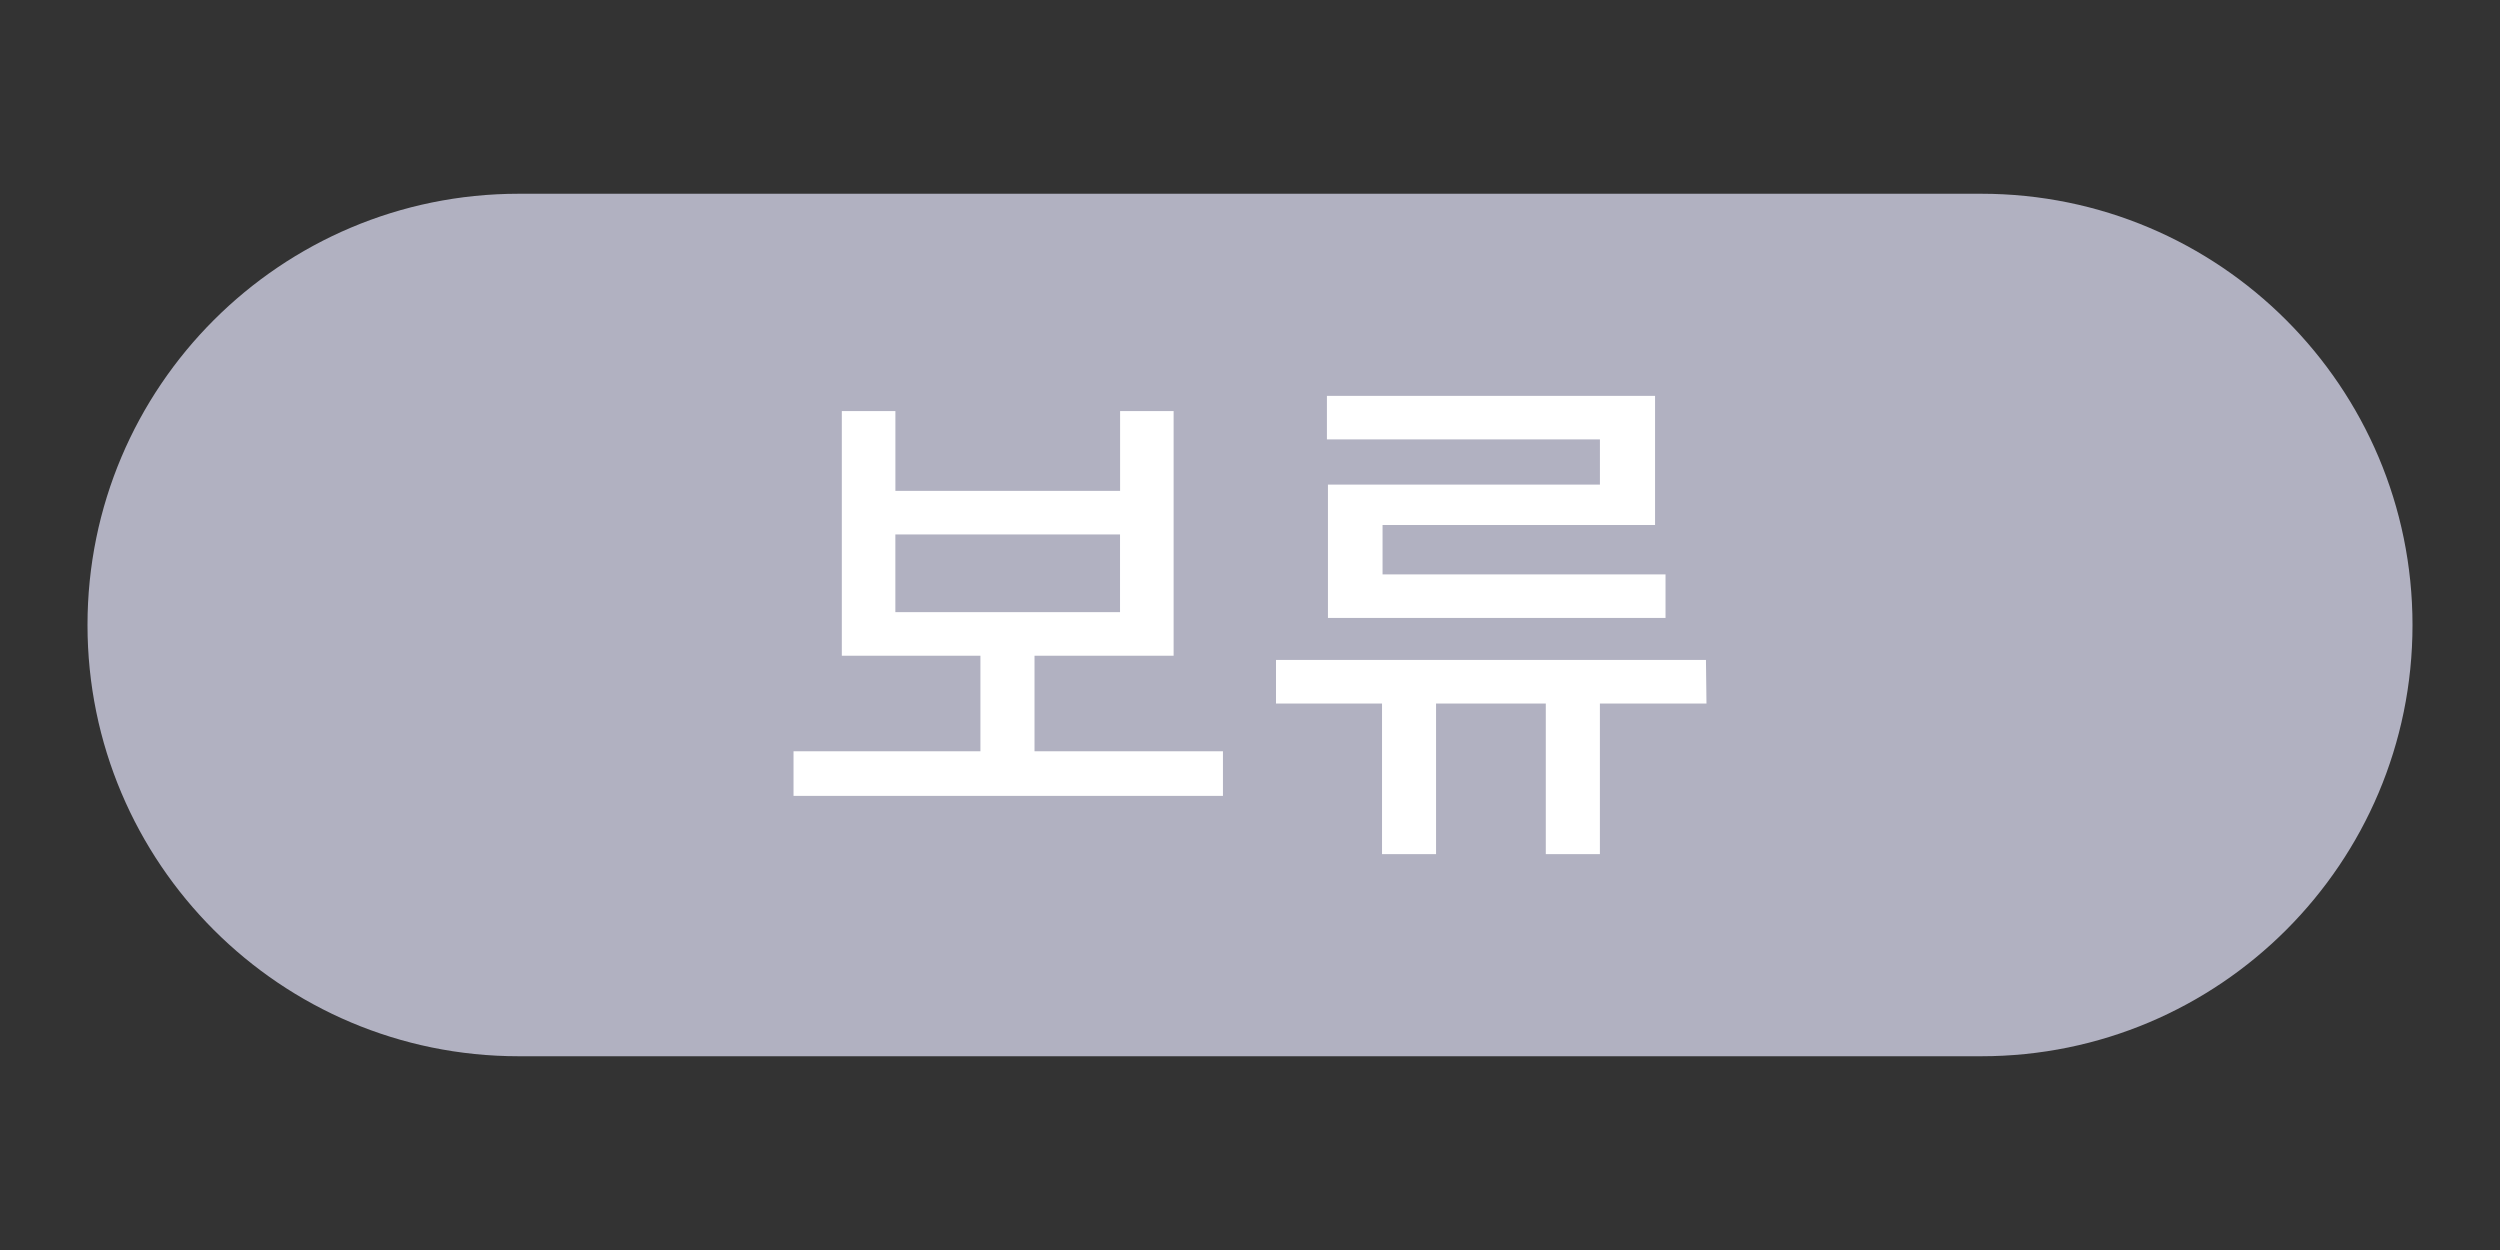 <svg width="100" height="50" viewBox="0 0 100 50" xmlns="http://www.w3.org/2000/svg">
<rect x="0" y="0" width="100" height="50" fill="#333333" stroke="none"/>
<rect fill="none" width="100" height="50"/>  
<path fill="#B1B1C1" d="M96.5,25c0,9.527-7.723,17.25-17.25,17.25h-58.5C11.223,42.25,3.5,34.527,3.5,25l0,0

						c0-9.526,7.723-17.25,17.25-17.25h58.5C88.778,7.75,96.5,15.474,96.5,25L96.5,25z"/>


						<path fill="#FFFFFF" d="M48.918,30.051v1.784H31.741v-1.784h7.476v-3.822h-5.544v-9.786h2.143v3.192h8.988v-3.192h2.141v9.786

							h-5.564v3.822H48.918z M35.814,24.486h8.987v-3.108h-8.987V24.486z"/>

						<path fill="#FFFFFF" d="M68.259,28.141h-4.263v6.025h-2.164v-6.025h-4.39v6.025h-2.161v-6.025H51.04v-1.744h17.198

							L68.259,28.141z M63.997,17.577h-10.92v-1.743h13.125V21H55.302v1.975h11.319v1.743H53.118v-5.334h10.879V17.577z"/>

</svg>